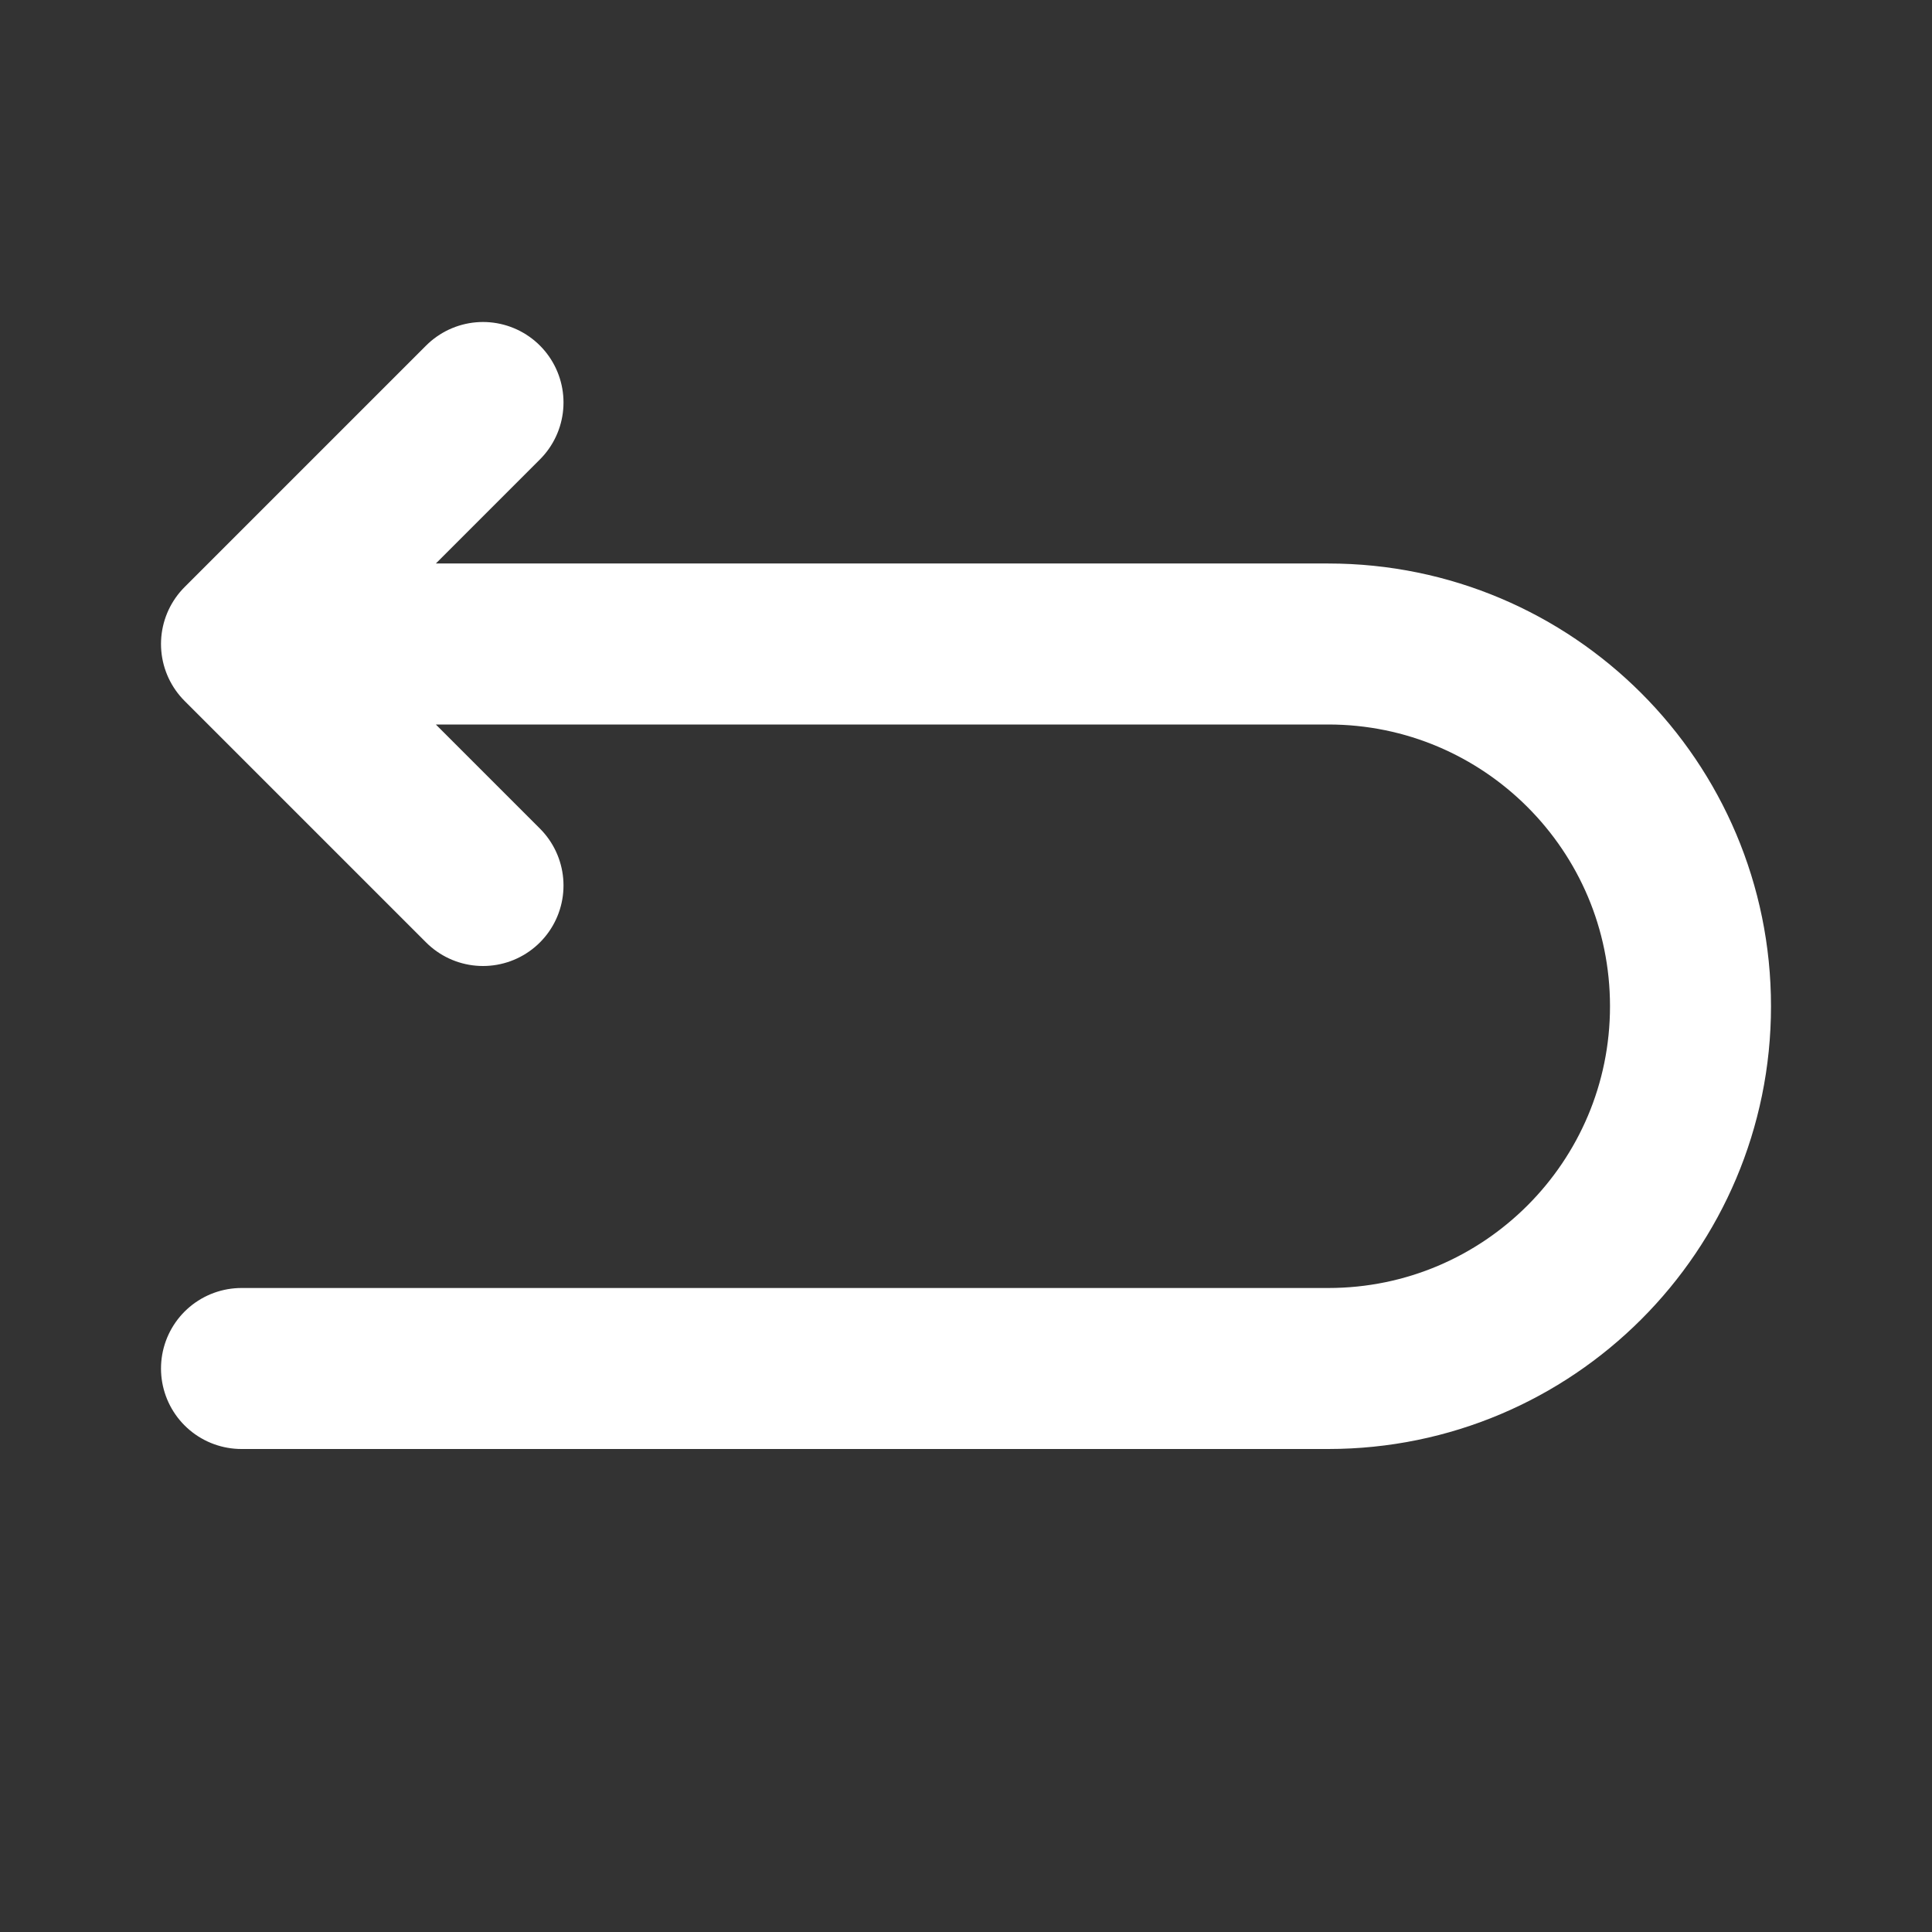 <?xml version="1.0" encoding="utf-8"?><!-- Uploaded to: SVG Repo, www.svgrepo.com, Generator: SVG Repo Mixer Tools -->
<svg width="800px" height="800px" viewBox="0 0 24 24" fill="none" xmlns="http://www.w3.org/2000/svg">
<rect x="0" y="0" width="24" height="24" fill="#333333" stroke="none"/>
<path d="M3 8H16.5C18.985 8 21 10.015 21 12.5C21 14.985 18.985 17 16.5 17H3M3 8L6 5M3 8L6 11" stroke="#fff" stroke-width="2" stroke-linecap="round" stroke-linejoin="round"/>
</svg>